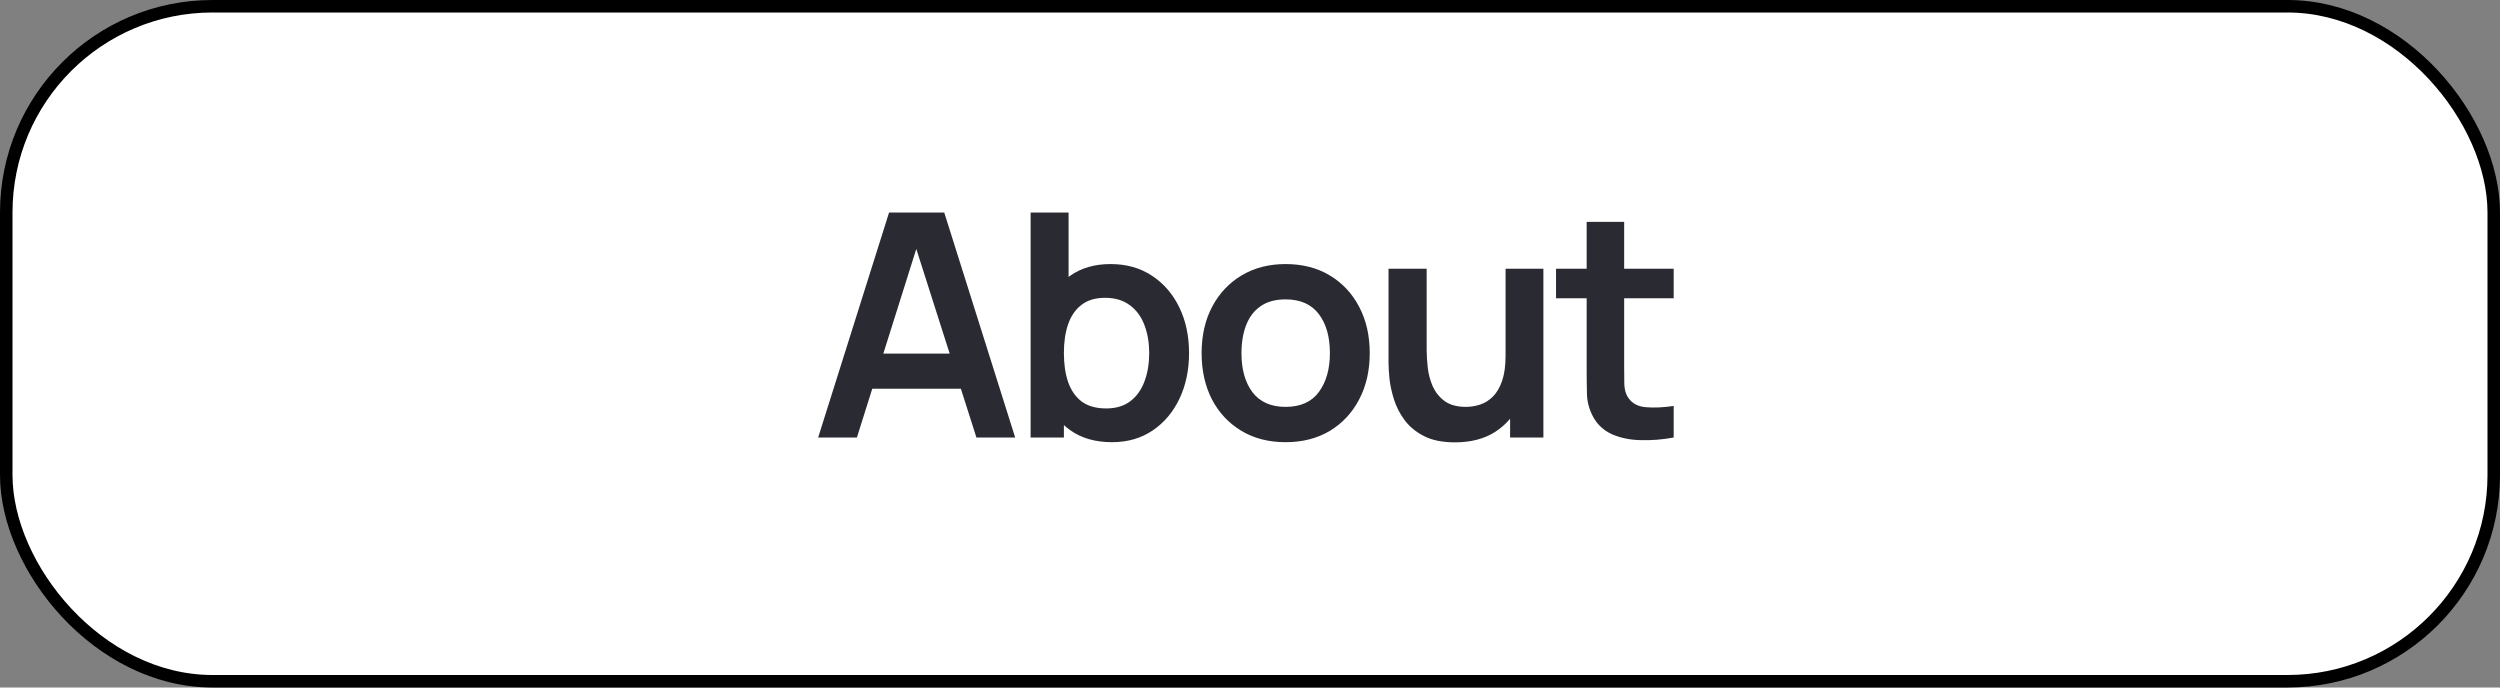 <svg width="200" height="55" viewBox="0 0 200 55" fill="none" xmlns="http://www.w3.org/2000/svg">
<rect x="0" y="0" width="200" height="55" fill="#808080" stroke="none"/>
<rect x="0.5" y="0.5" width="199" height="54" rx="16.5" fill="white" stroke="black"/>
<path d="M65.452 35L71.127 17H75.539L81.214 35H78.114L72.964 18.85H73.639L68.552 35H65.452ZM68.614 31.1V28.288H78.064V31.1H68.614ZM88.962 35.375C87.645 35.375 86.541 35.062 85.649 34.438C84.757 33.812 84.087 32.962 83.637 31.887C83.187 30.804 82.962 29.592 82.962 28.25C82.962 26.892 83.187 25.675 83.637 24.6C84.087 23.525 84.745 22.679 85.612 22.062C86.487 21.438 87.566 21.125 88.849 21.125C90.124 21.125 91.228 21.438 92.162 22.062C93.103 22.679 93.832 23.525 94.349 24.6C94.866 25.667 95.124 26.883 95.124 28.25C95.124 29.6 94.87 30.812 94.362 31.887C93.853 32.962 93.137 33.812 92.212 34.438C91.287 35.062 90.203 35.375 88.962 35.375ZM82.449 35V17H85.487V25.525H85.112V35H82.449ZM88.499 32.675C89.282 32.675 89.928 32.479 90.437 32.087C90.945 31.696 91.32 31.167 91.562 30.5C91.812 29.825 91.937 29.075 91.937 28.25C91.937 27.433 91.812 26.692 91.562 26.025C91.312 25.35 90.924 24.817 90.399 24.425C89.874 24.025 89.207 23.825 88.399 23.825C87.632 23.825 87.007 24.012 86.524 24.387C86.041 24.754 85.683 25.271 85.449 25.938C85.224 26.596 85.112 27.367 85.112 28.25C85.112 29.125 85.224 29.896 85.449 30.562C85.683 31.229 86.045 31.75 86.537 32.125C87.037 32.492 87.691 32.675 88.499 32.675ZM102.842 35.375C101.492 35.375 100.313 35.071 99.304 34.462C98.296 33.854 97.513 33.017 96.954 31.95C96.404 30.875 96.129 29.642 96.129 28.25C96.129 26.833 96.413 25.592 96.979 24.525C97.546 23.458 98.334 22.625 99.342 22.025C100.35 21.425 101.517 21.125 102.842 21.125C104.2 21.125 105.384 21.429 106.392 22.038C107.4 22.646 108.184 23.488 108.742 24.562C109.3 25.629 109.579 26.858 109.579 28.25C109.579 29.65 109.296 30.887 108.729 31.962C108.171 33.029 107.388 33.867 106.379 34.475C105.371 35.075 104.192 35.375 102.842 35.375ZM102.842 32.55C104.042 32.55 104.934 32.15 105.517 31.35C106.1 30.55 106.392 29.517 106.392 28.25C106.392 26.942 106.096 25.9 105.504 25.125C104.913 24.342 104.025 23.95 102.842 23.95C102.034 23.95 101.367 24.133 100.842 24.5C100.325 24.858 99.942 25.363 99.692 26.012C99.442 26.654 99.317 27.4 99.317 28.25C99.317 29.558 99.613 30.604 100.204 31.387C100.804 32.163 101.684 32.55 102.842 32.55ZM116.396 35.388C115.396 35.388 114.571 35.221 113.921 34.888C113.271 34.554 112.754 34.129 112.371 33.612C111.988 33.096 111.704 32.546 111.521 31.962C111.338 31.379 111.217 30.829 111.158 30.312C111.108 29.788 111.083 29.363 111.083 29.038V21.5H114.133V28C114.133 28.417 114.163 28.887 114.221 29.413C114.279 29.929 114.413 30.429 114.621 30.913C114.838 31.387 115.154 31.779 115.571 32.087C115.996 32.396 116.567 32.55 117.283 32.55C117.667 32.55 118.046 32.487 118.421 32.362C118.796 32.237 119.133 32.025 119.433 31.725C119.742 31.417 119.988 30.996 120.171 30.462C120.354 29.929 120.446 29.254 120.446 28.438L122.233 29.2C122.233 30.35 122.008 31.392 121.558 32.325C121.117 33.258 120.463 34.004 119.596 34.562C118.729 35.112 117.663 35.388 116.396 35.388ZM120.808 35V30.812H120.446V21.5H123.471V35H120.808ZM133.895 35C133.004 35.167 132.129 35.237 131.27 35.212C130.42 35.196 129.658 35.042 128.983 34.75C128.308 34.45 127.795 33.979 127.445 33.337C127.137 32.754 126.975 32.158 126.958 31.55C126.941 30.942 126.933 30.254 126.933 29.488V17.75H129.933V29.312C129.933 29.854 129.937 30.329 129.945 30.738C129.962 31.146 130.05 31.479 130.208 31.738C130.508 32.237 130.987 32.517 131.645 32.575C132.304 32.633 133.054 32.6 133.895 32.475V35ZM124.483 23.863V21.5H133.895V23.863H124.483Z" fill="#2A2A32"/>
</svg>
